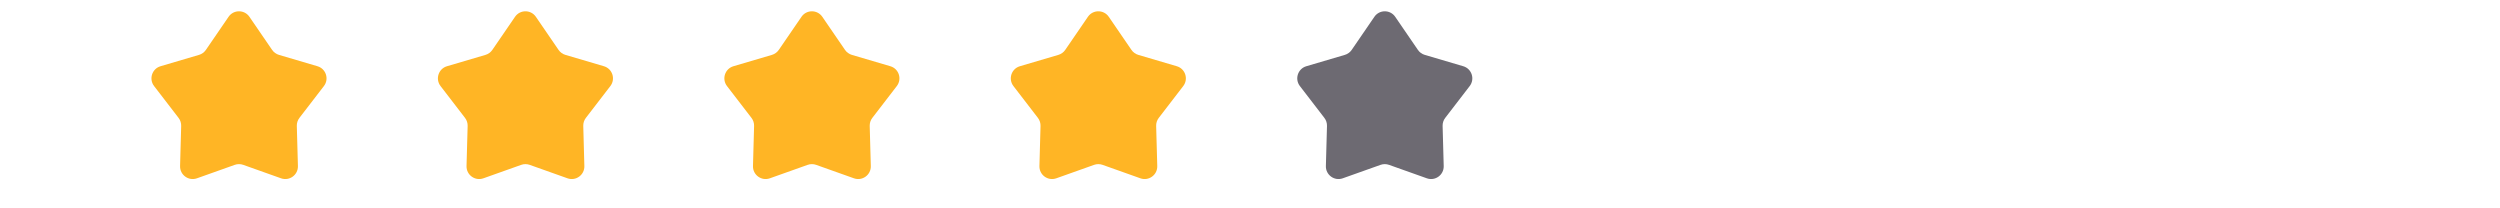 <svg width="252" height="21" viewBox="0 0 252 21" fill="none" xmlns="http://www.w3.org/2000/svg">
<g clip-path="url(#clip0_1_287)">
<path d="M23.04 1.693C23.546 0.955 24.636 0.955 25.142 1.693L27.429 5.031C27.595 5.272 27.838 5.45 28.119 5.532L32 6.676C32.859 6.929 33.195 7.966 32.65 8.675L30.182 11.882C30.004 12.114 29.911 12.4 29.919 12.693L30.03 16.738C30.055 17.632 29.173 18.273 28.33 17.973L24.518 16.617C24.242 16.519 23.94 16.519 23.664 16.617L19.852 17.973C19.009 18.273 18.127 17.632 18.152 16.738L18.263 12.693C18.271 12.4 18.178 12.114 18 11.882L15.532 8.675C14.986 7.966 15.323 6.929 16.182 6.676L20.062 5.532C20.343 5.45 20.587 5.272 20.753 5.031L23.04 1.693Z" fill="#FFB525"/>
<path d="M51.915 1.693C52.421 0.955 53.51 0.955 54.016 1.693L56.303 5.031C56.469 5.272 56.713 5.45 56.994 5.532L60.875 6.676C61.733 6.929 62.07 7.966 61.524 8.675L59.057 11.882C58.878 12.114 58.785 12.4 58.793 12.693L58.904 16.738C58.929 17.632 58.047 18.273 57.204 17.973L53.392 16.617C53.116 16.519 52.815 16.519 52.539 16.617L48.727 17.973C47.883 18.273 47.002 17.632 47.026 16.738L47.138 12.693C47.146 12.4 47.053 12.114 46.874 11.882L44.407 8.675C43.861 7.966 44.198 6.929 45.056 6.676L48.937 5.532C49.218 5.45 49.462 5.272 49.627 5.031L51.915 1.693Z" fill="#FFB525"/>
<path d="M80.789 1.693C81.295 0.955 82.384 0.955 82.89 1.693L85.177 5.031C85.343 5.272 85.587 5.45 85.868 5.532L89.749 6.676C90.607 6.929 90.944 7.966 90.398 8.675L87.931 11.882C87.752 12.114 87.659 12.4 87.667 12.693L87.778 16.738C87.803 17.632 86.922 18.273 86.078 17.973L82.266 16.617C81.99 16.519 81.689 16.519 81.413 16.617L77.601 17.973C76.757 18.273 75.876 17.632 75.901 16.738L76.012 12.693C76.02 12.4 75.927 12.114 75.748 11.882L73.281 8.675C72.735 7.966 73.072 6.929 73.93 6.676L77.811 5.532C78.092 5.45 78.336 5.272 78.502 5.031L80.789 1.693Z" fill="#FFB525"/>
<path d="M109.662 1.693C110.168 0.955 111.258 0.955 111.764 1.693L114.051 5.031C114.216 5.272 114.46 5.45 114.741 5.532L118.622 6.676C119.481 6.929 119.817 7.966 119.271 8.675L116.804 11.882C116.626 12.114 116.532 12.4 116.541 12.693L116.652 16.738C116.676 17.632 115.795 18.273 114.952 17.973L111.14 16.617C110.864 16.519 110.562 16.519 110.286 16.617L106.474 17.973C105.631 18.273 104.749 17.632 104.774 16.738L104.885 12.693C104.893 12.4 104.8 12.114 104.621 11.882L102.154 8.675C101.608 7.966 101.945 6.929 102.804 6.676L106.684 5.532C106.965 5.45 107.209 5.272 107.375 5.031L109.662 1.693Z" fill="#FFB525"/>
<path d="M138.537 1.693C139.043 0.955 140.132 0.955 140.638 1.693L142.925 5.031C143.091 5.272 143.335 5.45 143.616 5.532L147.497 6.676C148.355 6.929 148.692 7.966 148.146 8.675L145.679 11.882C145.5 12.114 145.407 12.4 145.415 12.693L145.526 16.738C145.551 17.632 144.67 18.273 143.826 17.973L140.014 16.617C139.738 16.519 139.437 16.519 139.161 16.617L135.349 17.973C134.505 18.273 133.624 17.632 133.649 16.738L133.76 12.693C133.768 12.4 133.675 12.114 133.496 11.882L131.029 8.675C130.483 7.966 130.82 6.929 131.678 6.676L135.559 5.532C135.84 5.45 136.084 5.272 136.25 5.031L138.537 1.693Z" fill="#49454F" fill-opacity="0.8"/>
</g>
<defs>
<clipPath id="clip0_1_287">
<rect width="251.374" height="20.382" fill="white" transform="translate(0.313 0.16)"/>
</clipPath>
</defs>
</svg>
